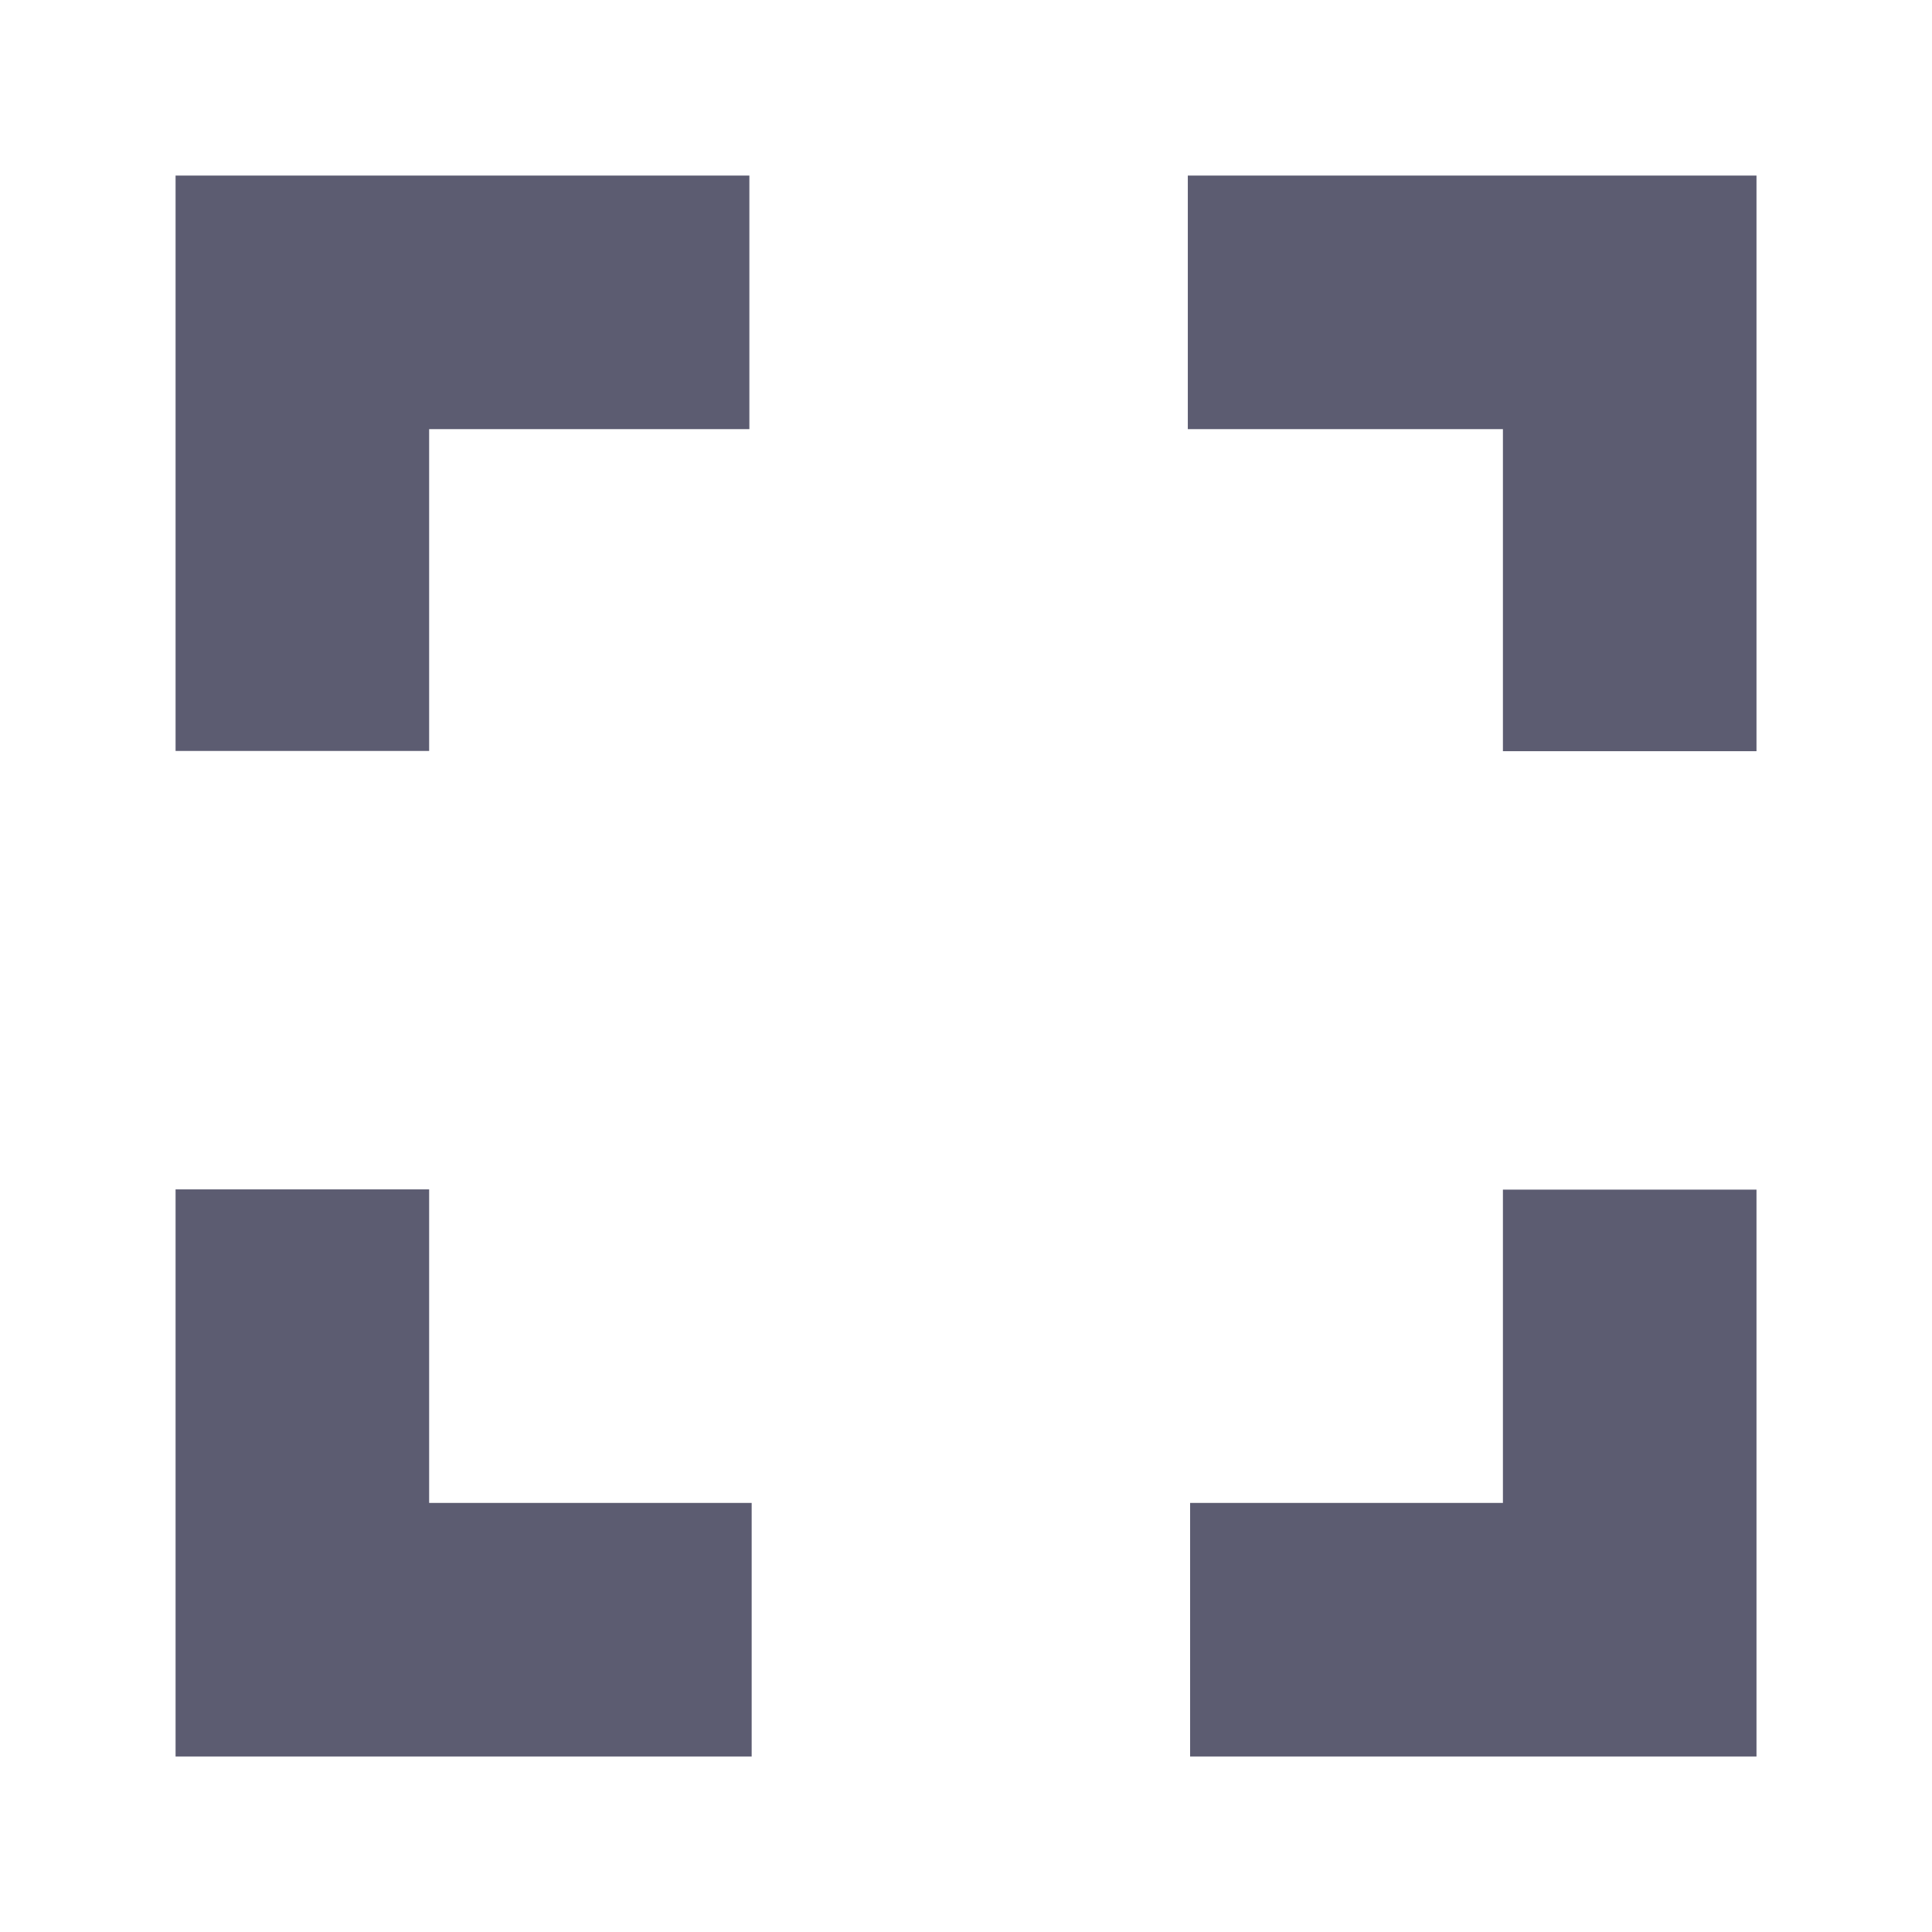 <?xml version="1.0" encoding="UTF-8" standalone="no"?>
<!-- Created with Inkscape (http://www.inkscape.org/) -->

<svg
   width="32"
   height="32"
   viewBox="0 0 32 32"
   version="1.1"
   id="svg1"
   xmlns="http://www.w3.org/2000/svg"
   xmlns:svg="http://www.w3.org/2000/svg">
  <defs
     id="defs1" />
  <g
     id="layer1"
     style="display:inline">
    <path
       id="rect1"
       style="display:inline;fill:none;stroke:#5c5c71;stroke-width:4.2;stroke-dasharray:none"
       d="m 19.674,5.008 h 7.319 v 7.434 m 0,7.262 v 7.289 H 19.712 m -7.262,0 H 5.008 v -7.293 m 0,-7.262 V 5.008 H 12.412" />
  </g>
  <g
     id="g1"
     style="display:none">
    <path
       id="path1"
       style="display:inline;fill:none;stroke:#5c5c71;stroke-width:4.2;stroke-dasharray:none"
       d="M 28.992,10.441 H 21.674 V 3.008 m 0.039,25.985 V 21.704 H 28.992 M 3.008,21.699 H 10.45 v 7.293 M 10.412,3.008 V 10.437 H 3.008" />
  </g>
</svg>
